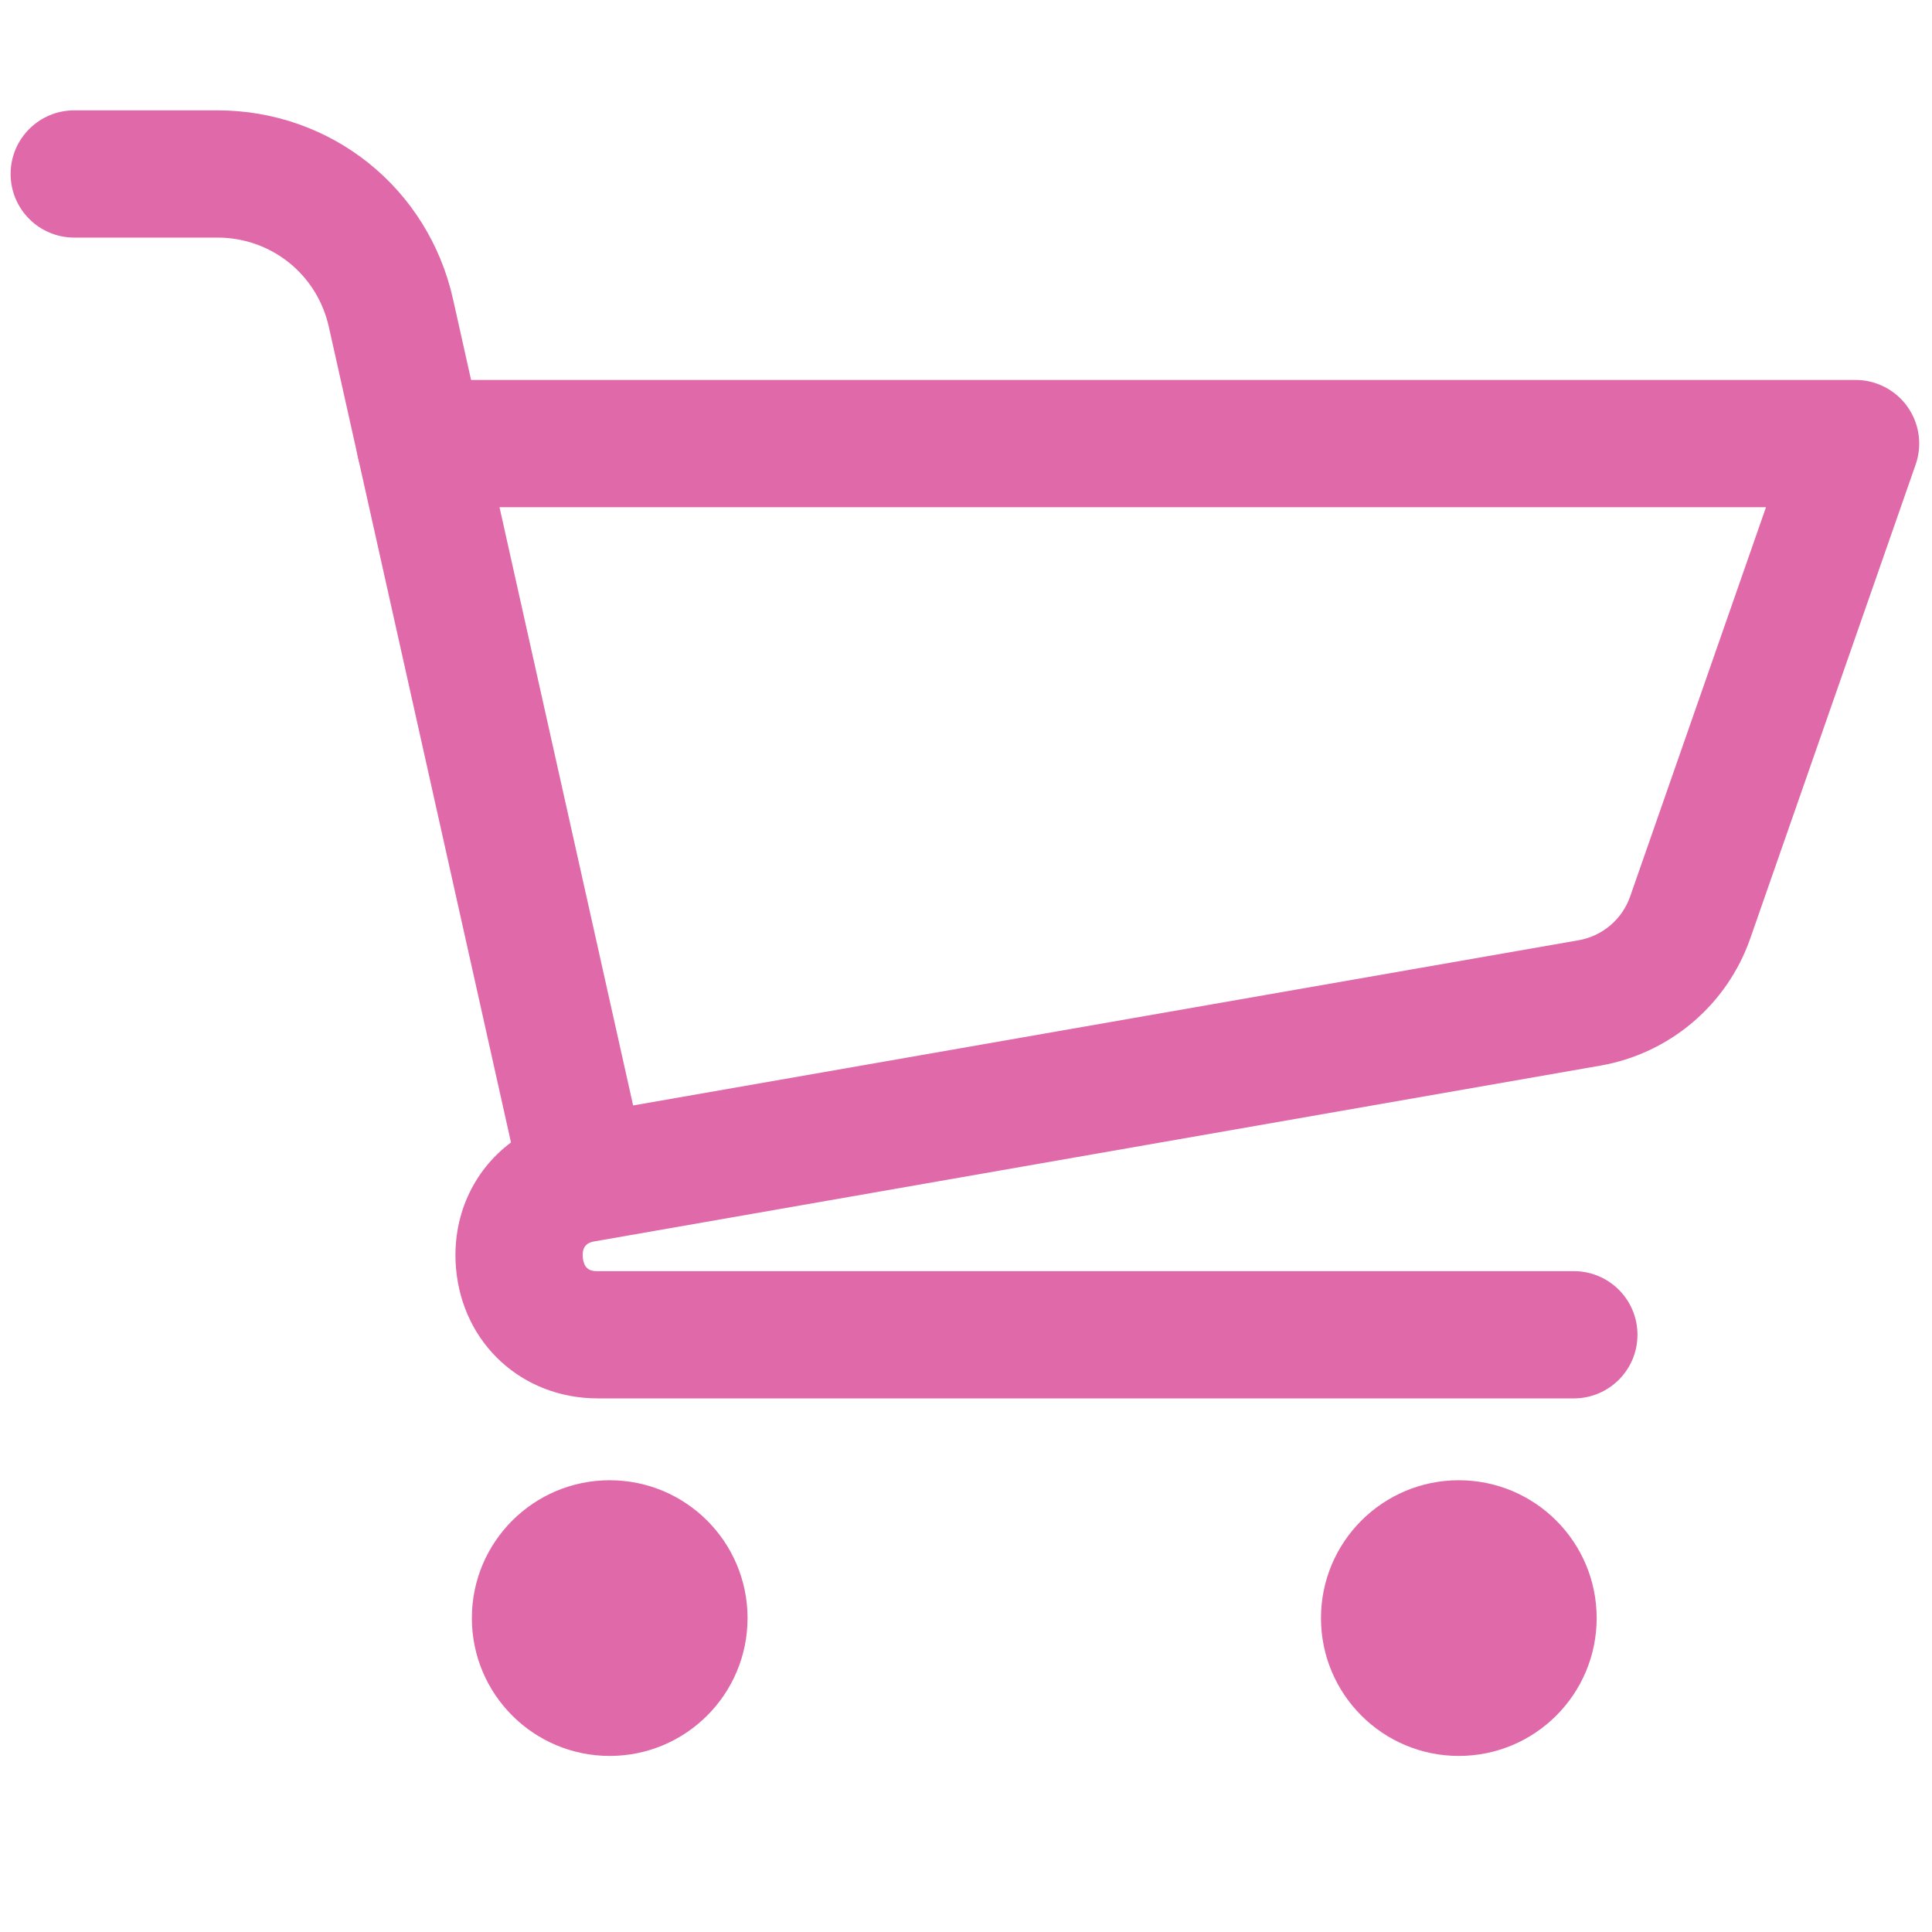 <svg xmlns="http://www.w3.org/2000/svg" xmlns:xlink="http://www.w3.org/1999/xlink" version="1.1" width="256" height="256" viewBox="0 0 256 256" xml:space="preserve">

<defs>
</defs>
<g style="stroke: none; stroke-width: 0; stroke-dasharray: none; stroke-linecap: butt; stroke-linejoin: miter; stroke-miterlimit: 10; fill: none; fill-rule: nonzero; opacity: 1;" transform="translate(1.407 1.407) scale(2.81 2.81)" >
	<path d="M 73.713 65.44 H 27.689 c -3.566 0 -6.377 -2.578 -6.686 -6.13 c -0.21 -2.426 0.807 -4.605 2.592 -5.939 L 16.381 21.07 c -0.199 -0.889 0.017 -1.819 0.586 -2.53 s 1.431 -1.124 2.341 -1.124 H 87 c 0.972 0 1.884 0.471 2.446 1.263 c 0.563 0.792 0.706 1.808 0.386 2.725 l -7.798 22.344 c -1.091 3.13 -3.798 5.429 -7.063 5.999 l -47.389 8.281 c -0.011 0.001 -0.021 0.003 -0.032 0.005 c -0.228 0.04 -0.623 0.126 -0.568 0.759 c 0.056 0.648 0.48 0.648 0.708 0.648 h 46.024 c 1.657 0 3 1.343 3 3 S 75.37 65.44 73.713 65.44 z M 23.053 23.416 l 6.301 28.211 l 44.583 -7.79 c 1.124 -0.197 2.057 -0.988 2.432 -2.065 l 6.406 -18.356 H 23.053 z" style="stroke: none; stroke-width: 1; stroke-dasharray: none; stroke-linecap: butt; stroke-linejoin: miter; stroke-miterlimit: 10; fill: rgb(223,105,169); fill-rule: nonzero; opacity: 1;" transform=" matrix(1 0 0 1 0 0) " stroke-linecap="round" />
	<circle cx="28.25" cy="75.8" r="6.5" style="stroke: none; stroke-width: 1; stroke-dasharray: none; stroke-linecap: butt; stroke-linejoin: miter; stroke-miterlimit: 10; fill: rgb(223,105,169); fill-rule: nonzero; opacity: 1;" transform="  matrix(1 0 0 1 0 0) "/>
	<circle cx="68.29" cy="75.8" r="6.5" style="stroke: none; stroke-width: 1; stroke-dasharray: none; stroke-linecap: butt; stroke-linejoin: miter; stroke-miterlimit: 10; fill: rgb(223,105,169); fill-rule: nonzero; opacity: 1;" transform="  matrix(1 0 0 1 0 0) "/>
	<path d="M 19.306 23.417 c -1.374 0 -2.613 -0.95 -2.925 -2.347 l -1.375 -6.155 c -0.554 -2.48 -2.716 -4.212 -5.258 -4.212 H 3 c -1.657 0 -3 -1.343 -3 -3 s 1.343 -3 3 -3 h 6.749 c 5.372 0 9.942 3.662 11.113 8.904 l 1.375 6.155 c 0.361 1.617 -0.657 3.221 -2.274 3.582 C 19.742 23.393 19.522 23.417 19.306 23.417 z" style="stroke: none; stroke-width: 1; stroke-dasharray: none; stroke-linecap: butt; stroke-linejoin: miter; stroke-miterlimit: 10; fill: rgb(223,105,169); fill-rule: nonzero; opacity: 1;" transform=" matrix(1 0 0 1 0 0) " stroke-linecap="round" />
</g>
</svg>